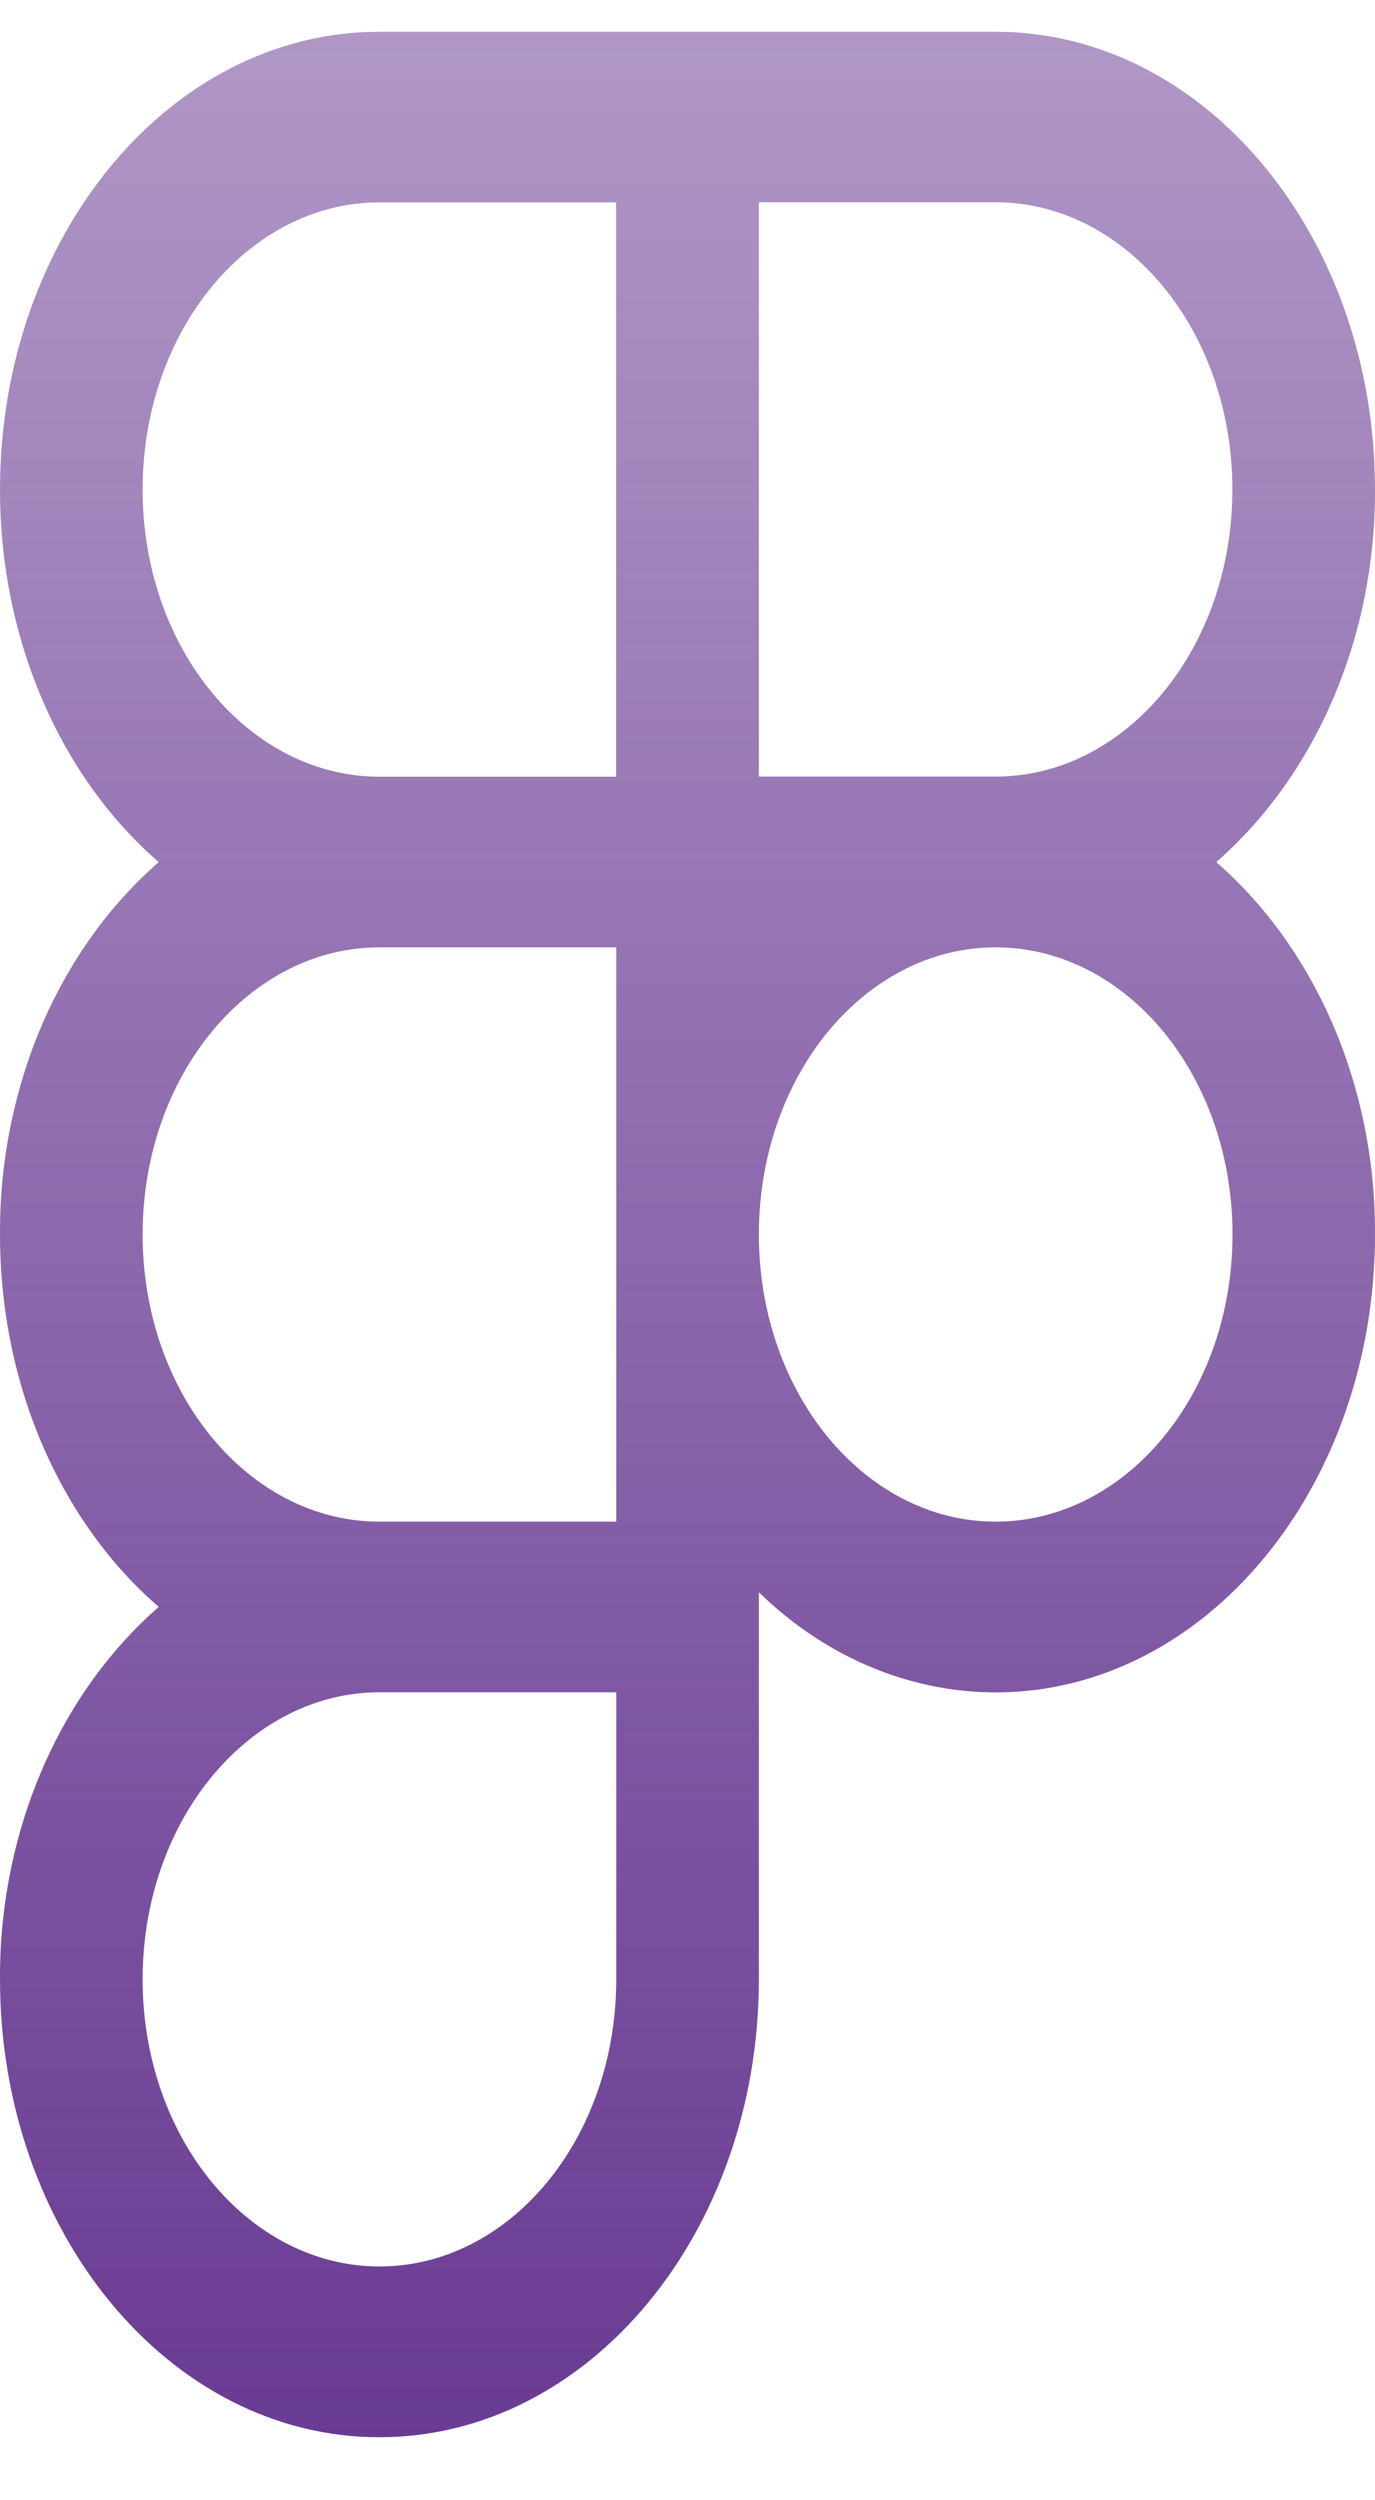<svg width="11" height="20" viewBox="0 0 11 20" fill="none" xmlns="http://www.w3.org/2000/svg">
<path fill-rule="evenodd" clip-rule="evenodd" d="M3.035 0.254C1.353 0.254 4.36592e-05 1.9 4.36592e-05 3.916C4.36592e-05 5.142 0.501 6.231 1.27 6.896C0.873 7.242 0.552 7.692 0.331 8.209C0.111 8.727 -0.003 9.297 4.36592e-05 9.875C4.36592e-05 11.101 0.501 12.19 1.27 12.854C0.873 13.2 0.552 13.65 0.331 14.168C0.111 14.685 -0.003 15.256 4.36592e-05 15.833C4.36592e-05 17.85 1.353 19.496 3.035 19.496C4.717 19.496 6.071 17.85 6.071 15.833V12.737C6.602 13.254 7.272 13.537 7.965 13.538C9.647 13.537 11 11.891 11 9.875C11.003 9.297 10.889 8.727 10.669 8.209C10.448 7.692 10.127 7.242 9.73 6.896C10.127 6.549 10.448 6.099 10.668 5.582C10.889 5.064 11.002 4.494 11 3.916C11 1.9 9.647 0.254 7.965 0.254H3.035ZM1.141 3.916C1.141 2.641 1.994 1.619 3.035 1.619H4.929V6.213H3.035C1.994 6.213 1.141 5.191 1.141 3.916ZM7.965 6.212H6.071V1.618H7.965C9.006 1.618 9.859 2.641 9.859 3.916C9.859 5.191 9.006 6.212 7.965 6.212ZM1.141 9.875C1.141 8.6 1.995 7.578 3.036 7.578H4.93V12.172H3.035C1.994 12.172 1.141 11.15 1.141 9.875H1.141ZM6.071 9.875C6.071 8.6 6.924 7.578 7.965 7.578C9.007 7.578 9.86 8.599 9.86 9.875C9.86 11.15 9.007 12.172 7.965 12.172C6.924 12.172 6.071 11.15 6.071 9.875H6.071ZM1.141 15.833C1.141 14.559 1.995 13.537 3.036 13.537H4.93V15.833C4.93 17.109 4.078 18.13 3.036 18.13C1.995 18.13 1.141 17.109 1.141 15.833Z" fill="url(#paint0_linear_16_282)"/>
<defs>
<linearGradient id="paint0_linear_16_282" x1="5.5" y1="0.254" x2="5.5" y2="19.496" gradientUnits="userSpaceOnUse">
<stop stop-color="#693B93" stop-opacity="0.53"/>
<stop offset="1" stop-color="#693B93"/>
</linearGradient>
</defs>
</svg>
